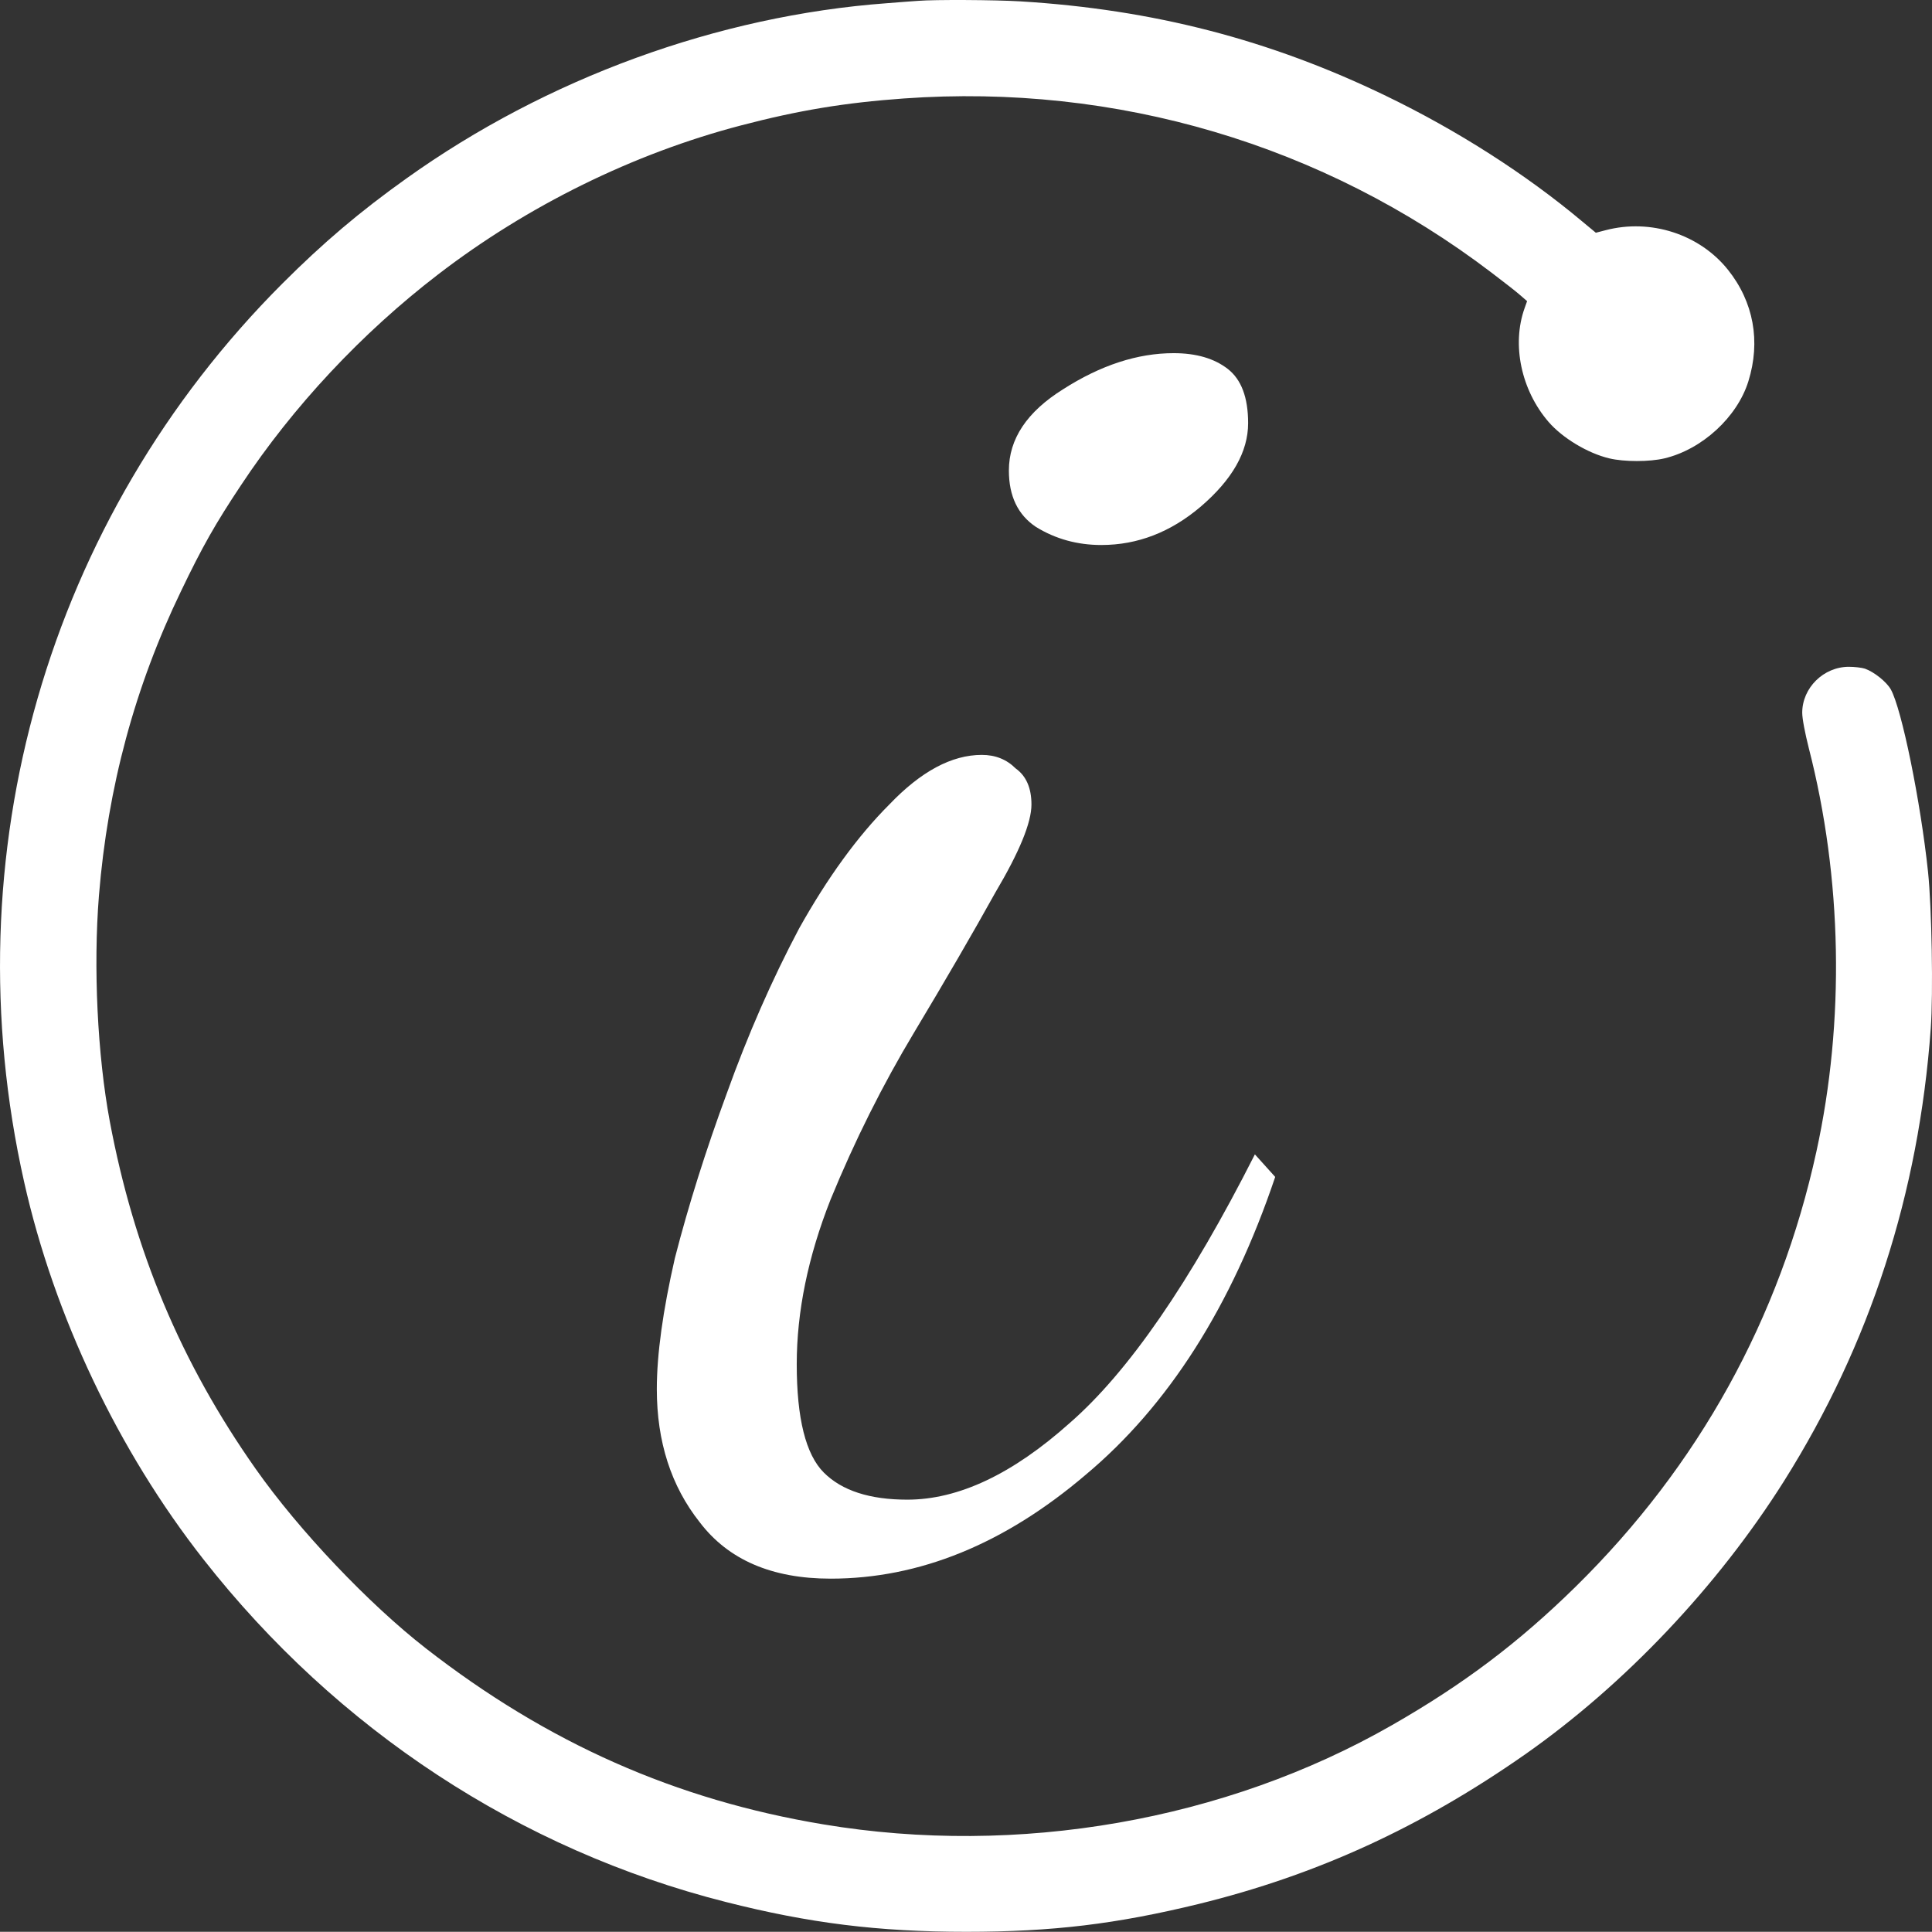 <svg width="618.134" height="618.071" viewBox="0 0 163.548 163.531" xmlns="http://www.w3.org/2000/svg">
  <rect x="0" y="0" width="163.548" height="163.531" fill="#333333" stroke="none"/>
  <path d="M100.817 67.095c-.315.014-1.502.114-2.645.2-14.298 1.058-28.795 6.348-40.676 14.84-3.932 2.803-7.034 5.433-10.494 8.893-19.887 19.902-28.08 48.382-21.86 76.047 2.545 11.352 7.978 22.775 15.183 31.954 11.31 14.426 26.807 24.591 44.193 28.995 7.077 1.801 12.953 2.53 20.373 2.53 7.32 0 12.71-.657 19.688-2.358 10.022-2.46 18.829-6.506 27.636-12.668 8.435-5.919 16.284-14.211 21.918-23.147 7.263-11.552 11.394-24.305 12.41-38.302.214-2.945.085-10.237-.23-13.24-.628-5.961-2.23-13.825-3.159-15.469-.372-.643-1.415-1.472-2.187-1.744-.272-.086-.873-.157-1.359-.157-2.144 0-3.946 1.787-3.946 3.889 0 .5.23 1.7.558 3.002 2.83 11.009 3.06 23.104.643 34.142-3.088 14.14-9.98 26.607-20.373 36.83-4.847 4.76-9.522 8.277-15.57 11.737-14.111 8.078-31.654 11.138-48.11 8.393-12.496-2.074-23.347-6.877-33.655-14.898-4.847-3.775-10.752-9.994-14.412-15.198-6.32-8.979-10.294-18.443-12.353-29.438-1.043-5.604-1.4-13.039-.915-19.087.744-9.178 3.046-17.7 6.949-25.777 1.801-3.76 2.916-5.72 5.075-8.965 4.404-6.662 10.237-12.896 16.685-17.843 7.563-5.819 16.542-10.236 25.62-12.61 4.905-1.287 8.822-1.93 13.797-2.287 18-1.287 35.5 3.889 49.755 14.74 1.058.8 2.173 1.673 2.473 1.945l.543.471-.214.6c-1.101 3.089-.286 6.935 2.03 9.623 1.187 1.372 3.331 2.66 5.147 3.088 1.244.3 3.403.3 4.66 0 3.19-.758 6.163-3.489 7.107-6.52 1.058-3.388.443-6.734-1.73-9.45-2.402-3.002-6.534-4.346-10.352-3.346l-.829.215-1.172-.972c-4.761-3.99-10.523-7.678-16.585-10.609-9.836-4.76-19.716-7.32-30.968-8.006-2.158-.129-7.263-.157-8.65-.043z" style="fill:#ffffff" transform="translate(-23.1 -67.023)"/>
  <g style="font-size:191.049px;line-height:1.25;font-family:'Dancing Script';-inkscape-font-specification:'Dancing Script';stroke-width:.995;fill:#ffffff;fill-opacity:1">
    <path d="M93.412 200.659q-7.451 0-11.081-4.777-3.63-4.585-3.63-11.271 0-4.395 1.528-11.081 1.72-6.687 4.394-13.947 2.675-7.45 6.114-13.946 3.63-6.496 7.642-10.508 4.012-4.203 7.833-4.203 1.72 0 2.866 1.146 1.337.955 1.337 3.057 0 2.292-3.057 7.45-2.866 5.16-6.878 11.846-4.012 6.687-7.068 14.137-2.866 7.26-2.866 13.947 0 6.878 2.292 9.17 2.293 2.293 7.07 2.293 6.495 0 13.755-6.496 7.45-6.495 15.666-22.734l1.72 1.91q-5.541 16.43-16.049 25.218-10.317 8.789-21.588 8.789zm22.925-87.5q-3.056 0-5.54-1.53-2.293-1.528-2.293-4.775 0-4.012 4.586-6.878 4.776-3.057 9.361-3.057 2.866 0 4.585 1.337 1.72 1.338 1.72 4.586 0 3.63-4.012 7.068-3.821 3.248-8.407 3.248z" style="fill:#ffffff;fill-opacity:1" transform="translate(-23.1 -67.023)" aria-label="i"/>
  </g>
</svg>
